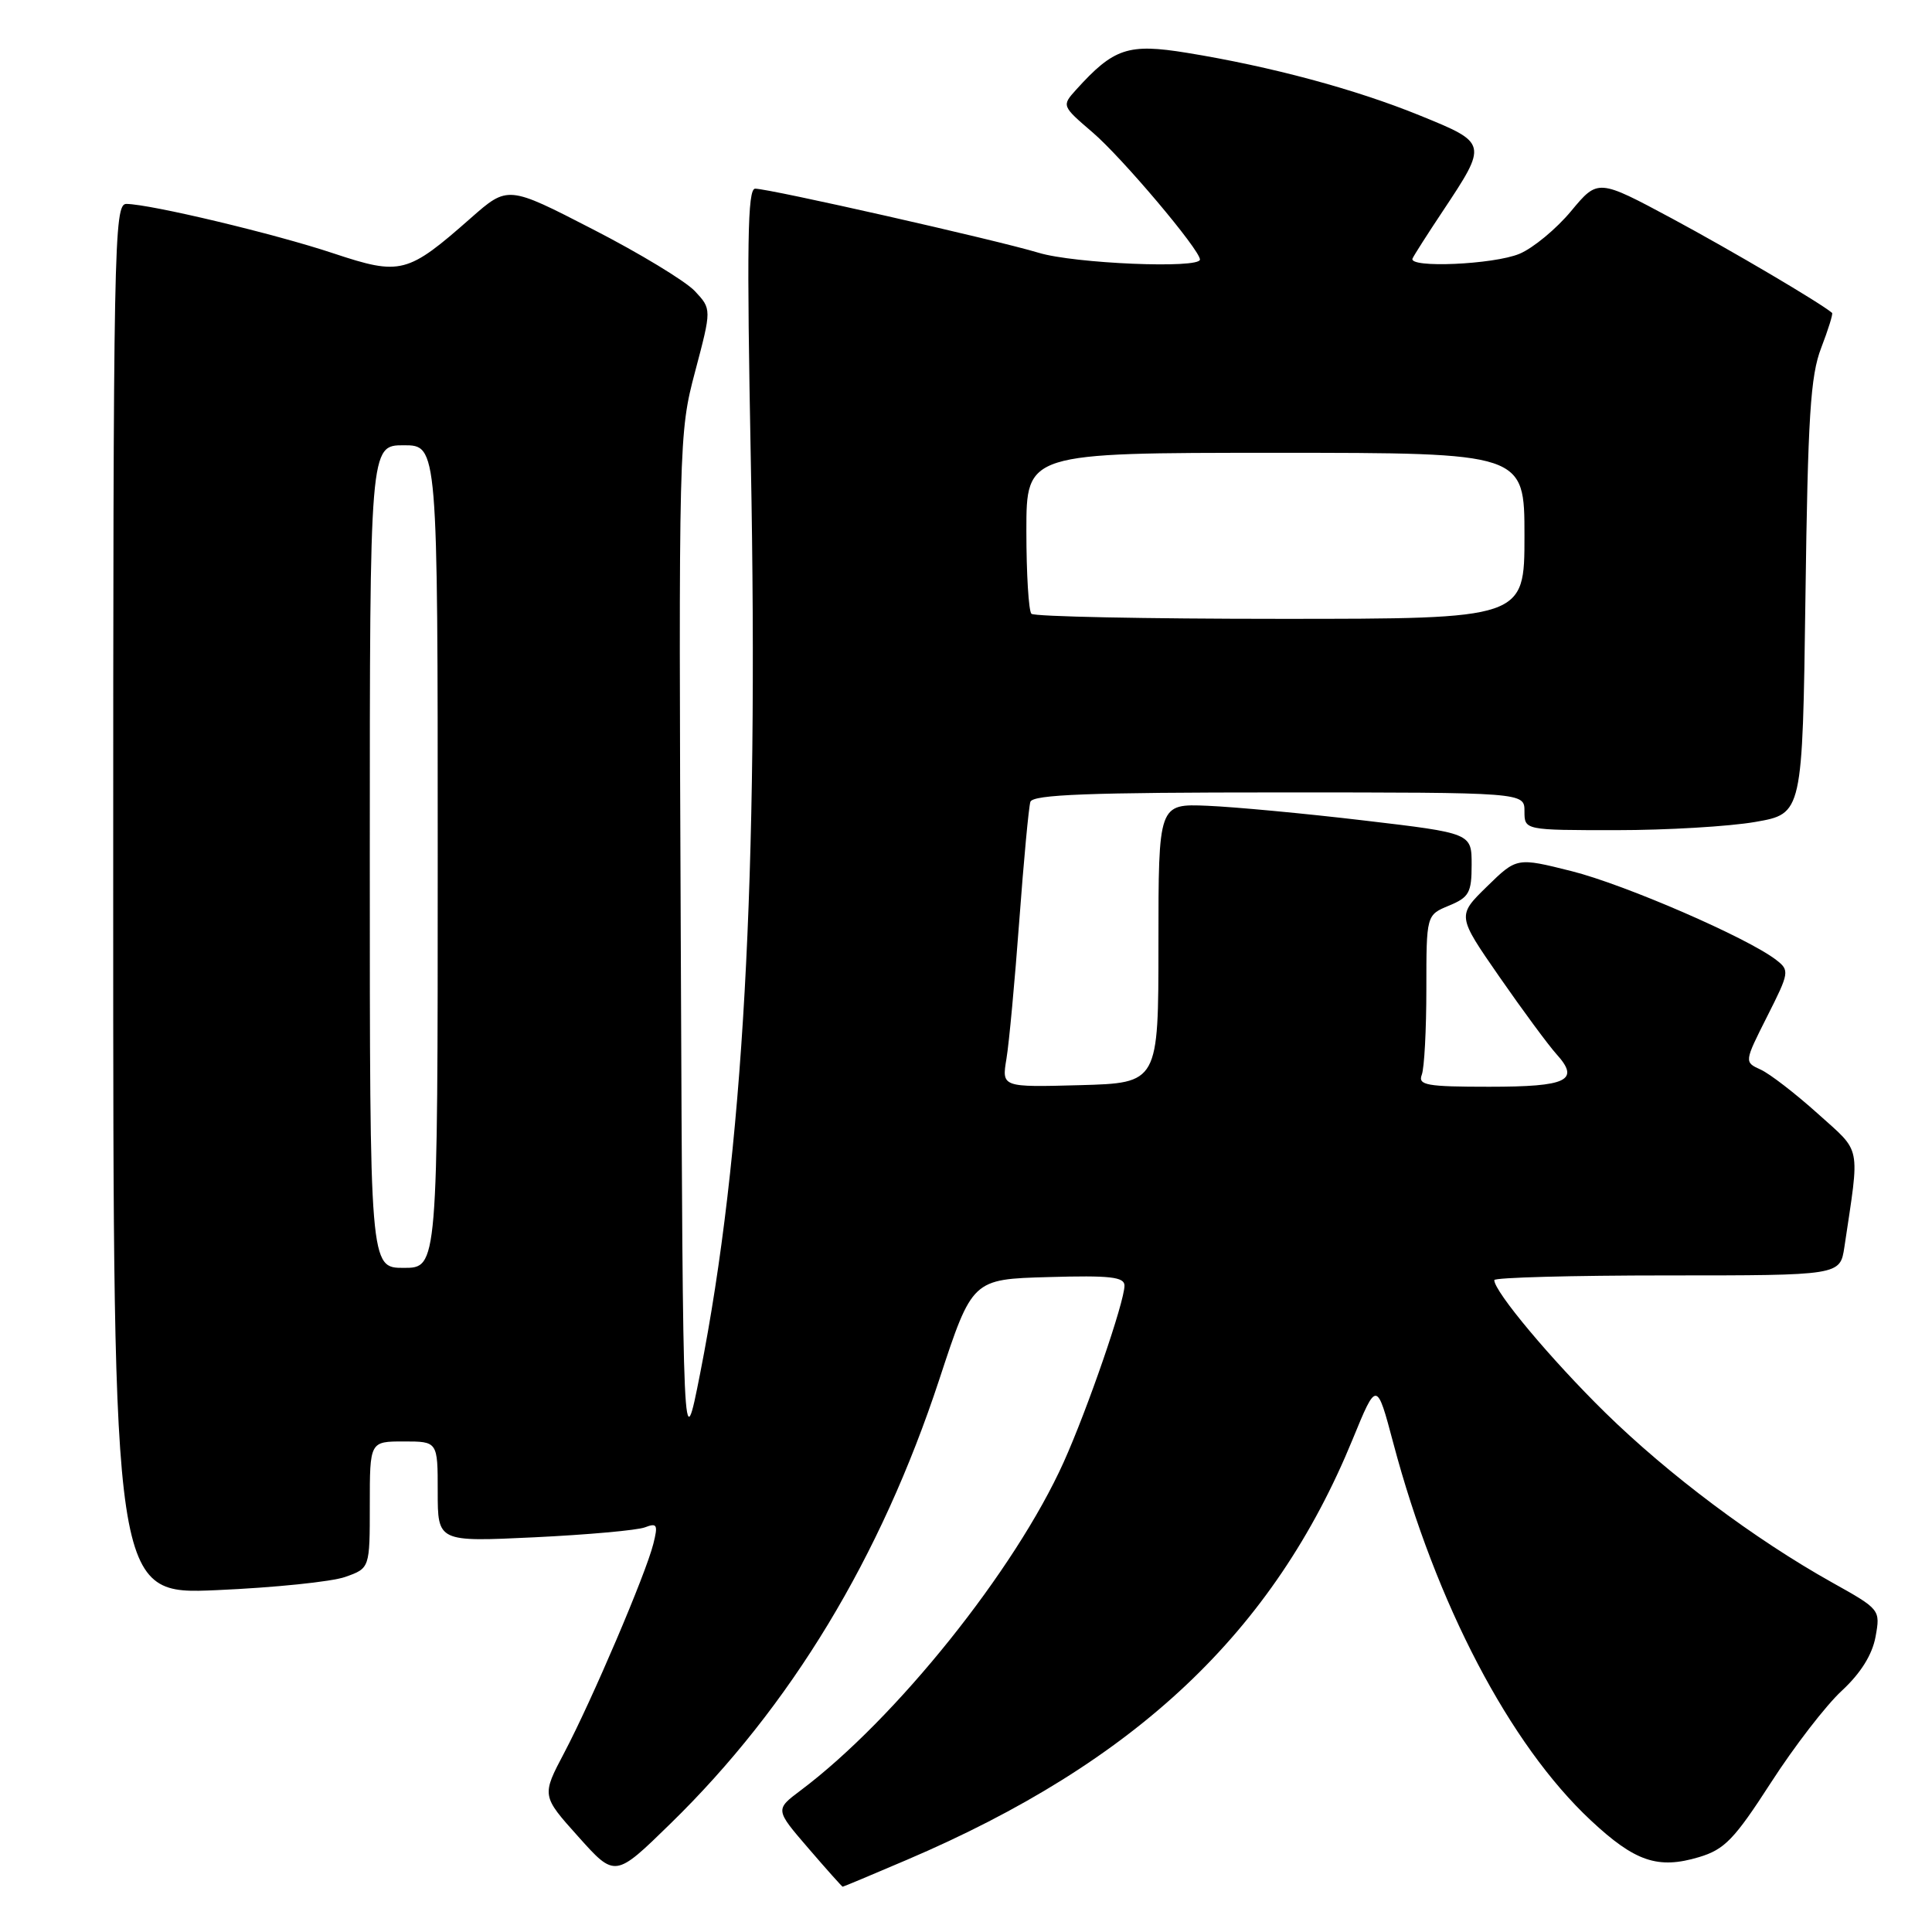 <?xml version="1.0" encoding="UTF-8" standalone="no"?>
<!DOCTYPE svg PUBLIC "-//W3C//DTD SVG 1.1//EN" "http://www.w3.org/Graphics/SVG/1.1/DTD/svg11.dtd" >
<svg xmlns="http://www.w3.org/2000/svg" xmlns:xlink="http://www.w3.org/1999/xlink" version="1.1" viewBox="0 0 256 256">
 <g >
 <path fill="currentColor"
d=" M 120.16 246.44 C 150.51 233.48 168.77 216.25 179.23 190.72 C 182.42 182.94 182.42 182.94 184.62 191.22 C 190.28 212.52 200.04 231.17 210.79 241.21 C 216.64 246.68 219.68 247.71 225.12 246.08 C 228.51 245.07 229.81 243.72 234.65 236.22 C 237.73 231.44 241.96 225.95 244.06 224.02 C 246.56 221.70 248.08 219.26 248.52 216.88 C 249.17 213.29 249.14 213.25 242.75 209.68 C 232.47 203.93 221.10 195.41 212.68 187.16 C 205.56 180.17 198.00 171.15 198.00 169.62 C 198.00 169.28 208.31 169.00 220.91 169.00 C 243.82 169.00 243.82 169.00 244.39 165.25 C 246.45 151.44 246.73 152.85 240.84 147.54 C 237.90 144.90 234.51 142.28 233.30 141.73 C 231.11 140.73 231.11 140.73 234.16 134.68 C 237.10 128.86 237.15 128.58 235.36 127.20 C 231.57 124.26 215.26 117.19 208.24 115.43 C 200.98 113.61 200.98 113.61 197.03 117.47 C 193.07 121.34 193.07 121.34 198.67 129.42 C 201.75 133.86 205.16 138.48 206.24 139.68 C 209.40 143.17 207.69 144.00 197.33 144.00 C 189.04 144.00 187.87 143.79 188.39 142.42 C 188.73 141.55 189.00 136.43 189.00 131.04 C 189.00 121.24 189.00 121.24 192.00 120.00 C 194.66 118.90 195.00 118.28 195.00 114.58 C 195.00 110.40 195.00 110.40 180.75 108.72 C 172.91 107.79 163.57 106.92 160.00 106.77 C 153.50 106.50 153.50 106.50 153.50 125.00 C 153.50 143.50 153.50 143.50 143.11 143.79 C 132.73 144.07 132.73 144.07 133.36 140.29 C 133.71 138.20 134.47 129.97 135.06 122.00 C 135.65 114.03 136.31 106.94 136.53 106.25 C 136.85 105.28 144.33 105.00 169.47 105.00 C 202.00 105.00 202.00 105.00 202.00 107.50 C 202.00 110.00 202.00 110.00 214.17 110.00 C 220.86 110.00 229.15 109.51 232.59 108.91 C 238.84 107.82 238.84 107.82 239.23 79.16 C 239.55 55.20 239.89 49.78 241.32 46.09 C 242.25 43.67 242.90 41.59 242.76 41.46 C 241.20 40.13 229.46 33.21 221.62 28.99 C 211.74 23.69 211.74 23.69 208.18 27.97 C 206.22 30.33 203.14 32.88 201.34 33.63 C 197.92 35.06 186.59 35.55 187.17 34.25 C 187.35 33.84 189.15 31.02 191.16 28.00 C 197.15 18.98 197.15 18.97 188.16 15.31 C 179.57 11.81 168.40 8.81 157.28 7.00 C 149.48 5.73 147.59 6.36 142.58 11.90 C 140.68 14.01 140.69 14.04 144.76 17.53 C 148.66 20.86 159.00 33.11 159.00 34.39 C 159.00 35.63 142.34 34.93 137.61 33.49 C 132.01 31.80 101.97 25.00 100.06 25.00 C 99.05 25.00 98.94 32.32 99.49 61.25 C 100.54 116.25 98.49 152.97 92.77 182.00 C 90.50 193.50 90.50 193.50 90.21 125.50 C 89.92 58.26 89.94 57.41 92.11 49.22 C 94.30 40.95 94.30 40.95 92.06 38.56 C 90.82 37.25 84.75 33.56 78.55 30.38 C 67.29 24.58 67.29 24.58 62.39 28.89 C 53.98 36.30 53.10 36.53 44.18 33.57 C 36.42 30.98 19.97 27.06 16.75 27.02 C 15.10 27.00 15.00 32.05 15.00 119.15 C 15.00 211.31 15.00 211.31 28.75 210.70 C 36.31 210.37 43.96 209.59 45.75 208.95 C 49.00 207.80 49.00 207.80 49.00 199.40 C 49.00 191.00 49.00 191.00 53.50 191.00 C 58.00 191.00 58.00 191.00 58.00 197.65 C 58.00 204.31 58.00 204.31 70.81 203.70 C 77.85 203.36 84.45 202.77 85.46 202.38 C 87.07 201.76 87.21 202.03 86.57 204.57 C 85.57 208.57 78.43 225.29 74.78 232.22 C 71.76 237.94 71.76 237.94 76.63 243.37 C 81.50 248.81 81.50 248.81 88.83 241.65 C 104.78 226.09 116.69 206.40 124.46 182.79 C 128.83 169.50 128.83 169.50 138.91 169.22 C 147.10 168.98 149.00 169.20 149.00 170.35 C 149.00 172.51 144.11 186.71 140.94 193.75 C 134.50 208.05 118.70 227.77 106.10 237.23 C 102.70 239.78 102.70 239.78 107.10 244.89 C 109.52 247.70 111.57 250.00 111.66 250.00 C 111.75 250.00 115.58 248.40 120.16 246.44 Z  M 49.00 113.50 C 49.00 59.00 49.00 59.00 53.50 59.00 C 58.00 59.00 58.00 59.00 58.00 113.50 C 58.00 168.00 58.00 168.00 53.50 168.00 C 49.00 168.00 49.00 168.00 49.00 113.50 Z  M 136.67 81.33 C 136.30 80.97 136.00 76.02 136.00 70.33 C 136.00 60.00 136.00 60.00 169.00 60.00 C 202.00 60.00 202.00 60.00 202.00 71.00 C 202.00 82.00 202.00 82.00 169.67 82.00 C 151.88 82.00 137.03 81.70 136.67 81.33 Z "/>
</g>
</svg>